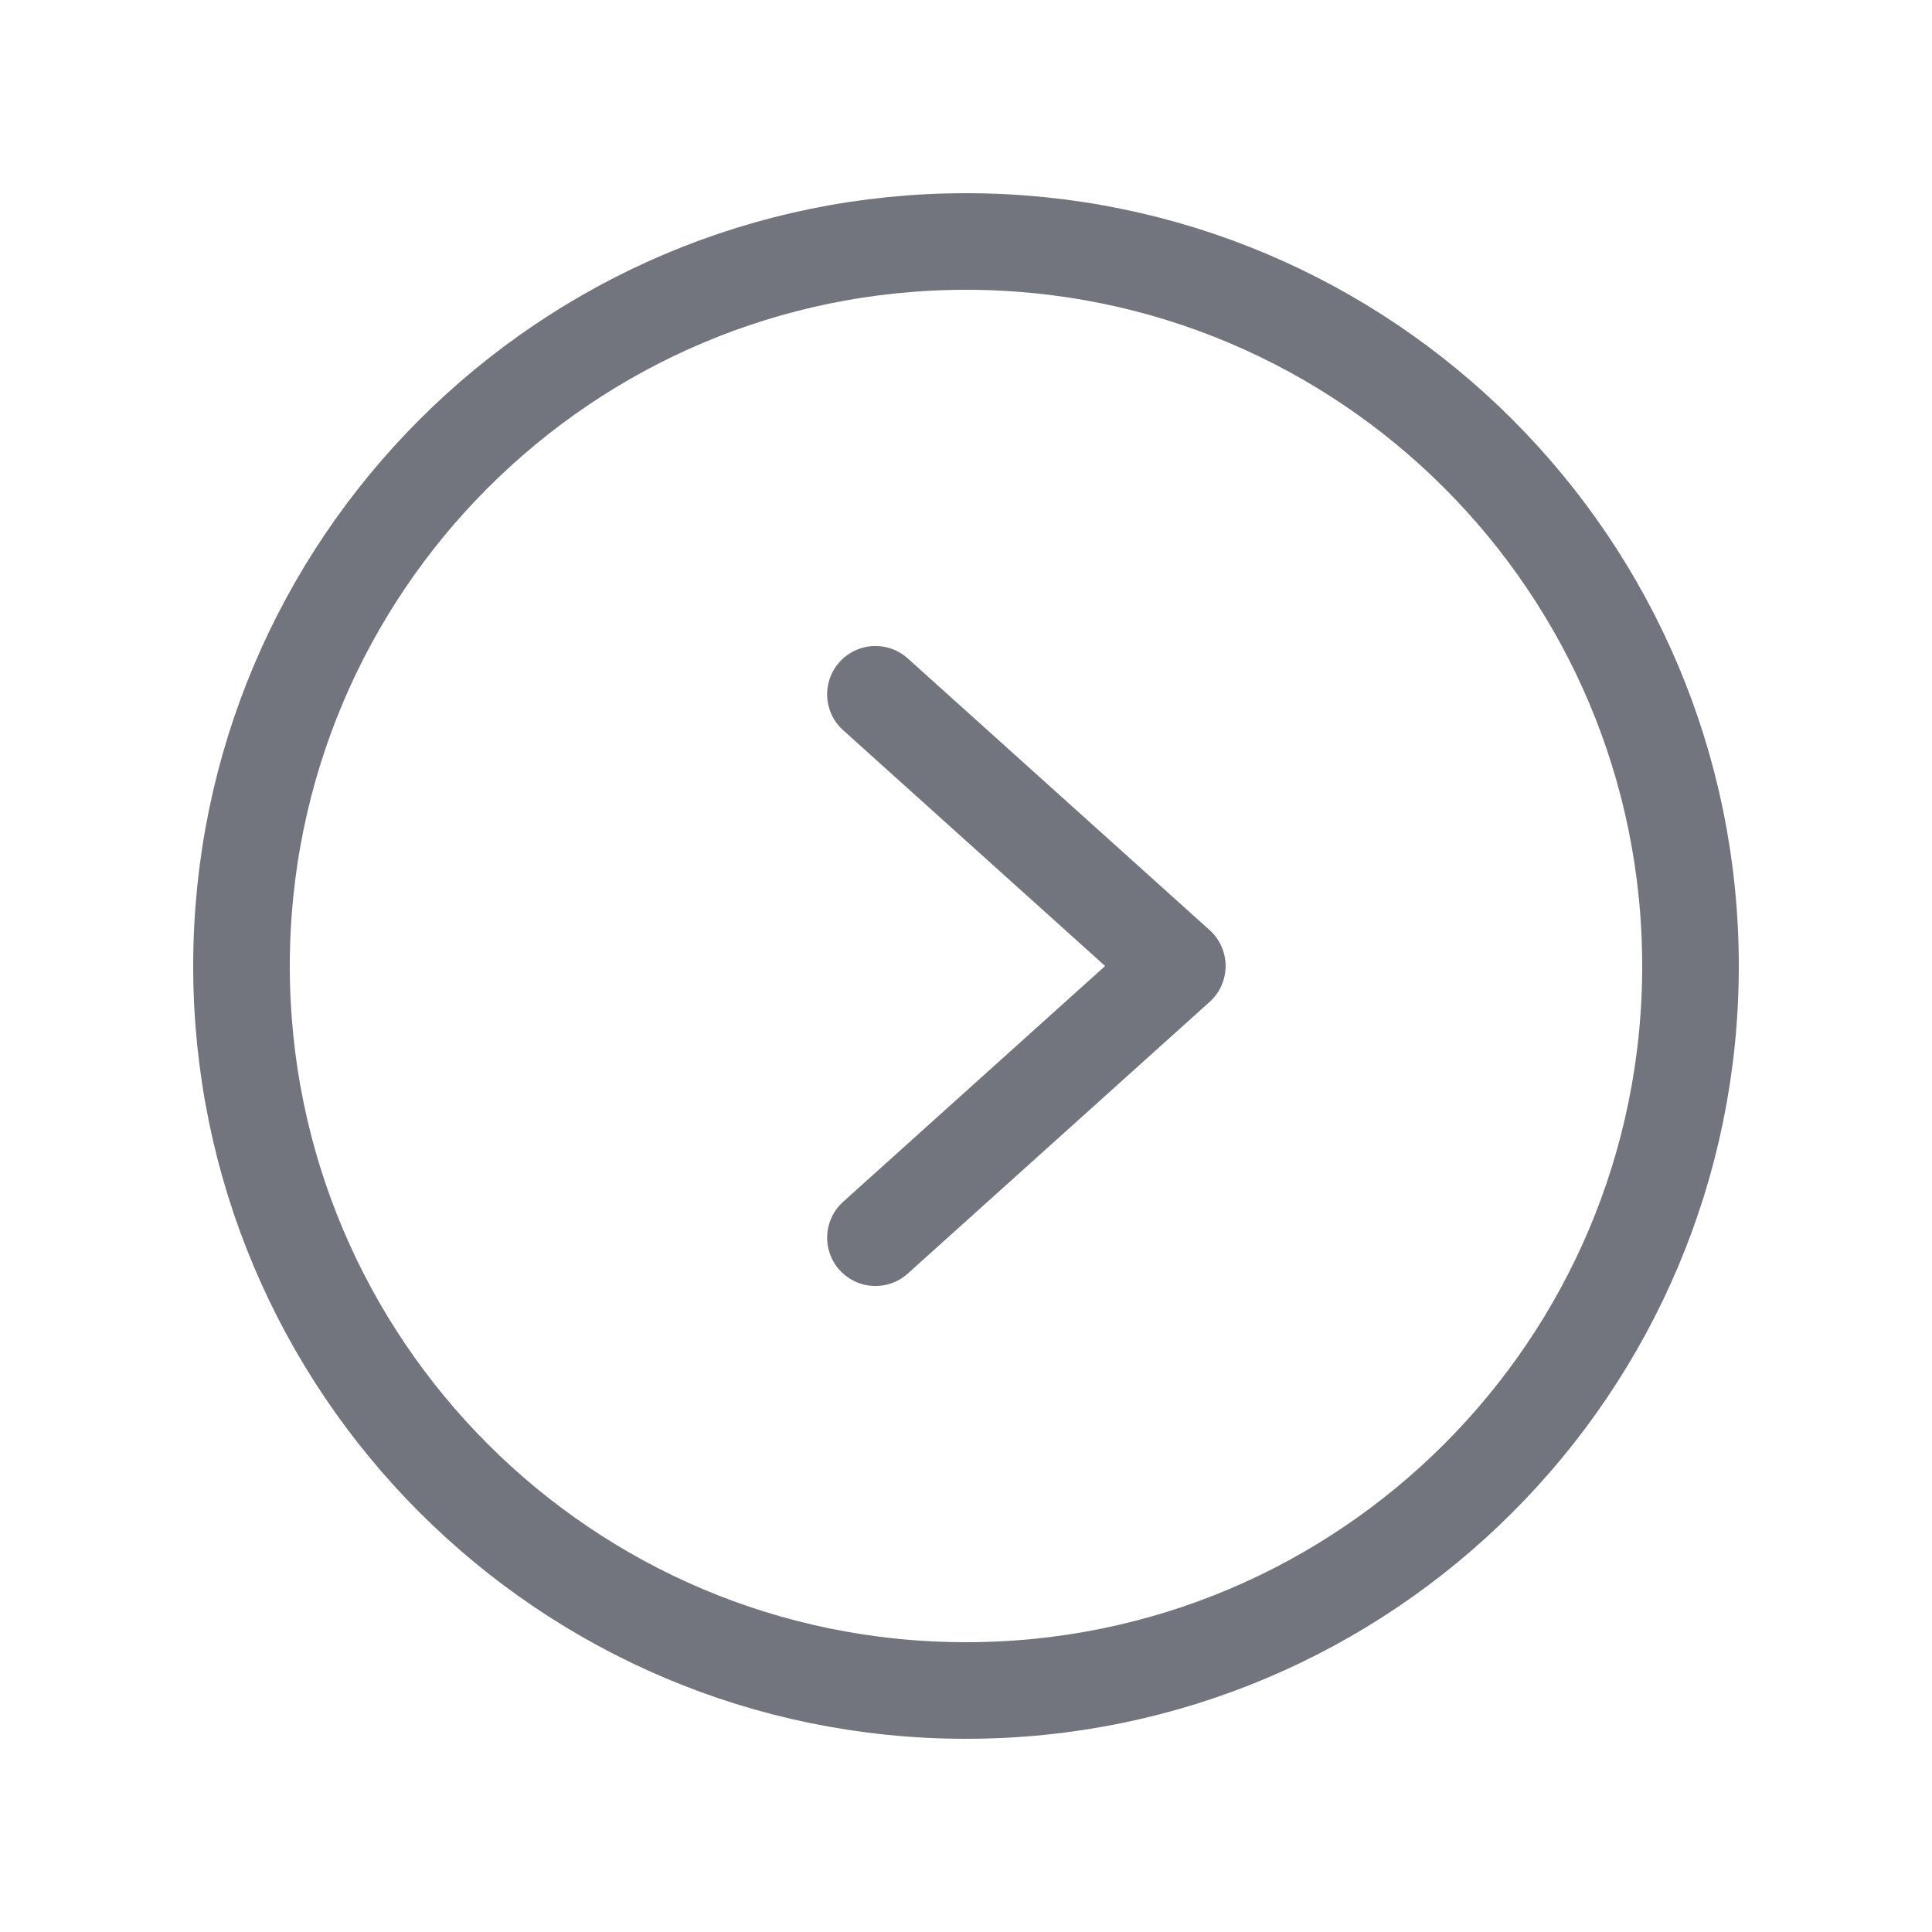 <svg width="40" height="40" viewBox="0 0 40 40" fill="none" xmlns="http://www.w3.org/2000/svg">
<path d="M20 35C28.284 35 35 28.284 35 20C35 11.716 28.284 5 20 5C11.716 5 5 11.716 5 20C5 28.284 11.716 35 20 35Z" stroke="#72757E" stroke-width="2" stroke-miterlimit="10"/>
<path d="M18.125 14.375L24.375 20L18.125 25.625" stroke="#72757E" stroke-width="2" stroke-linecap="round" stroke-linejoin="round"/>
</svg>
